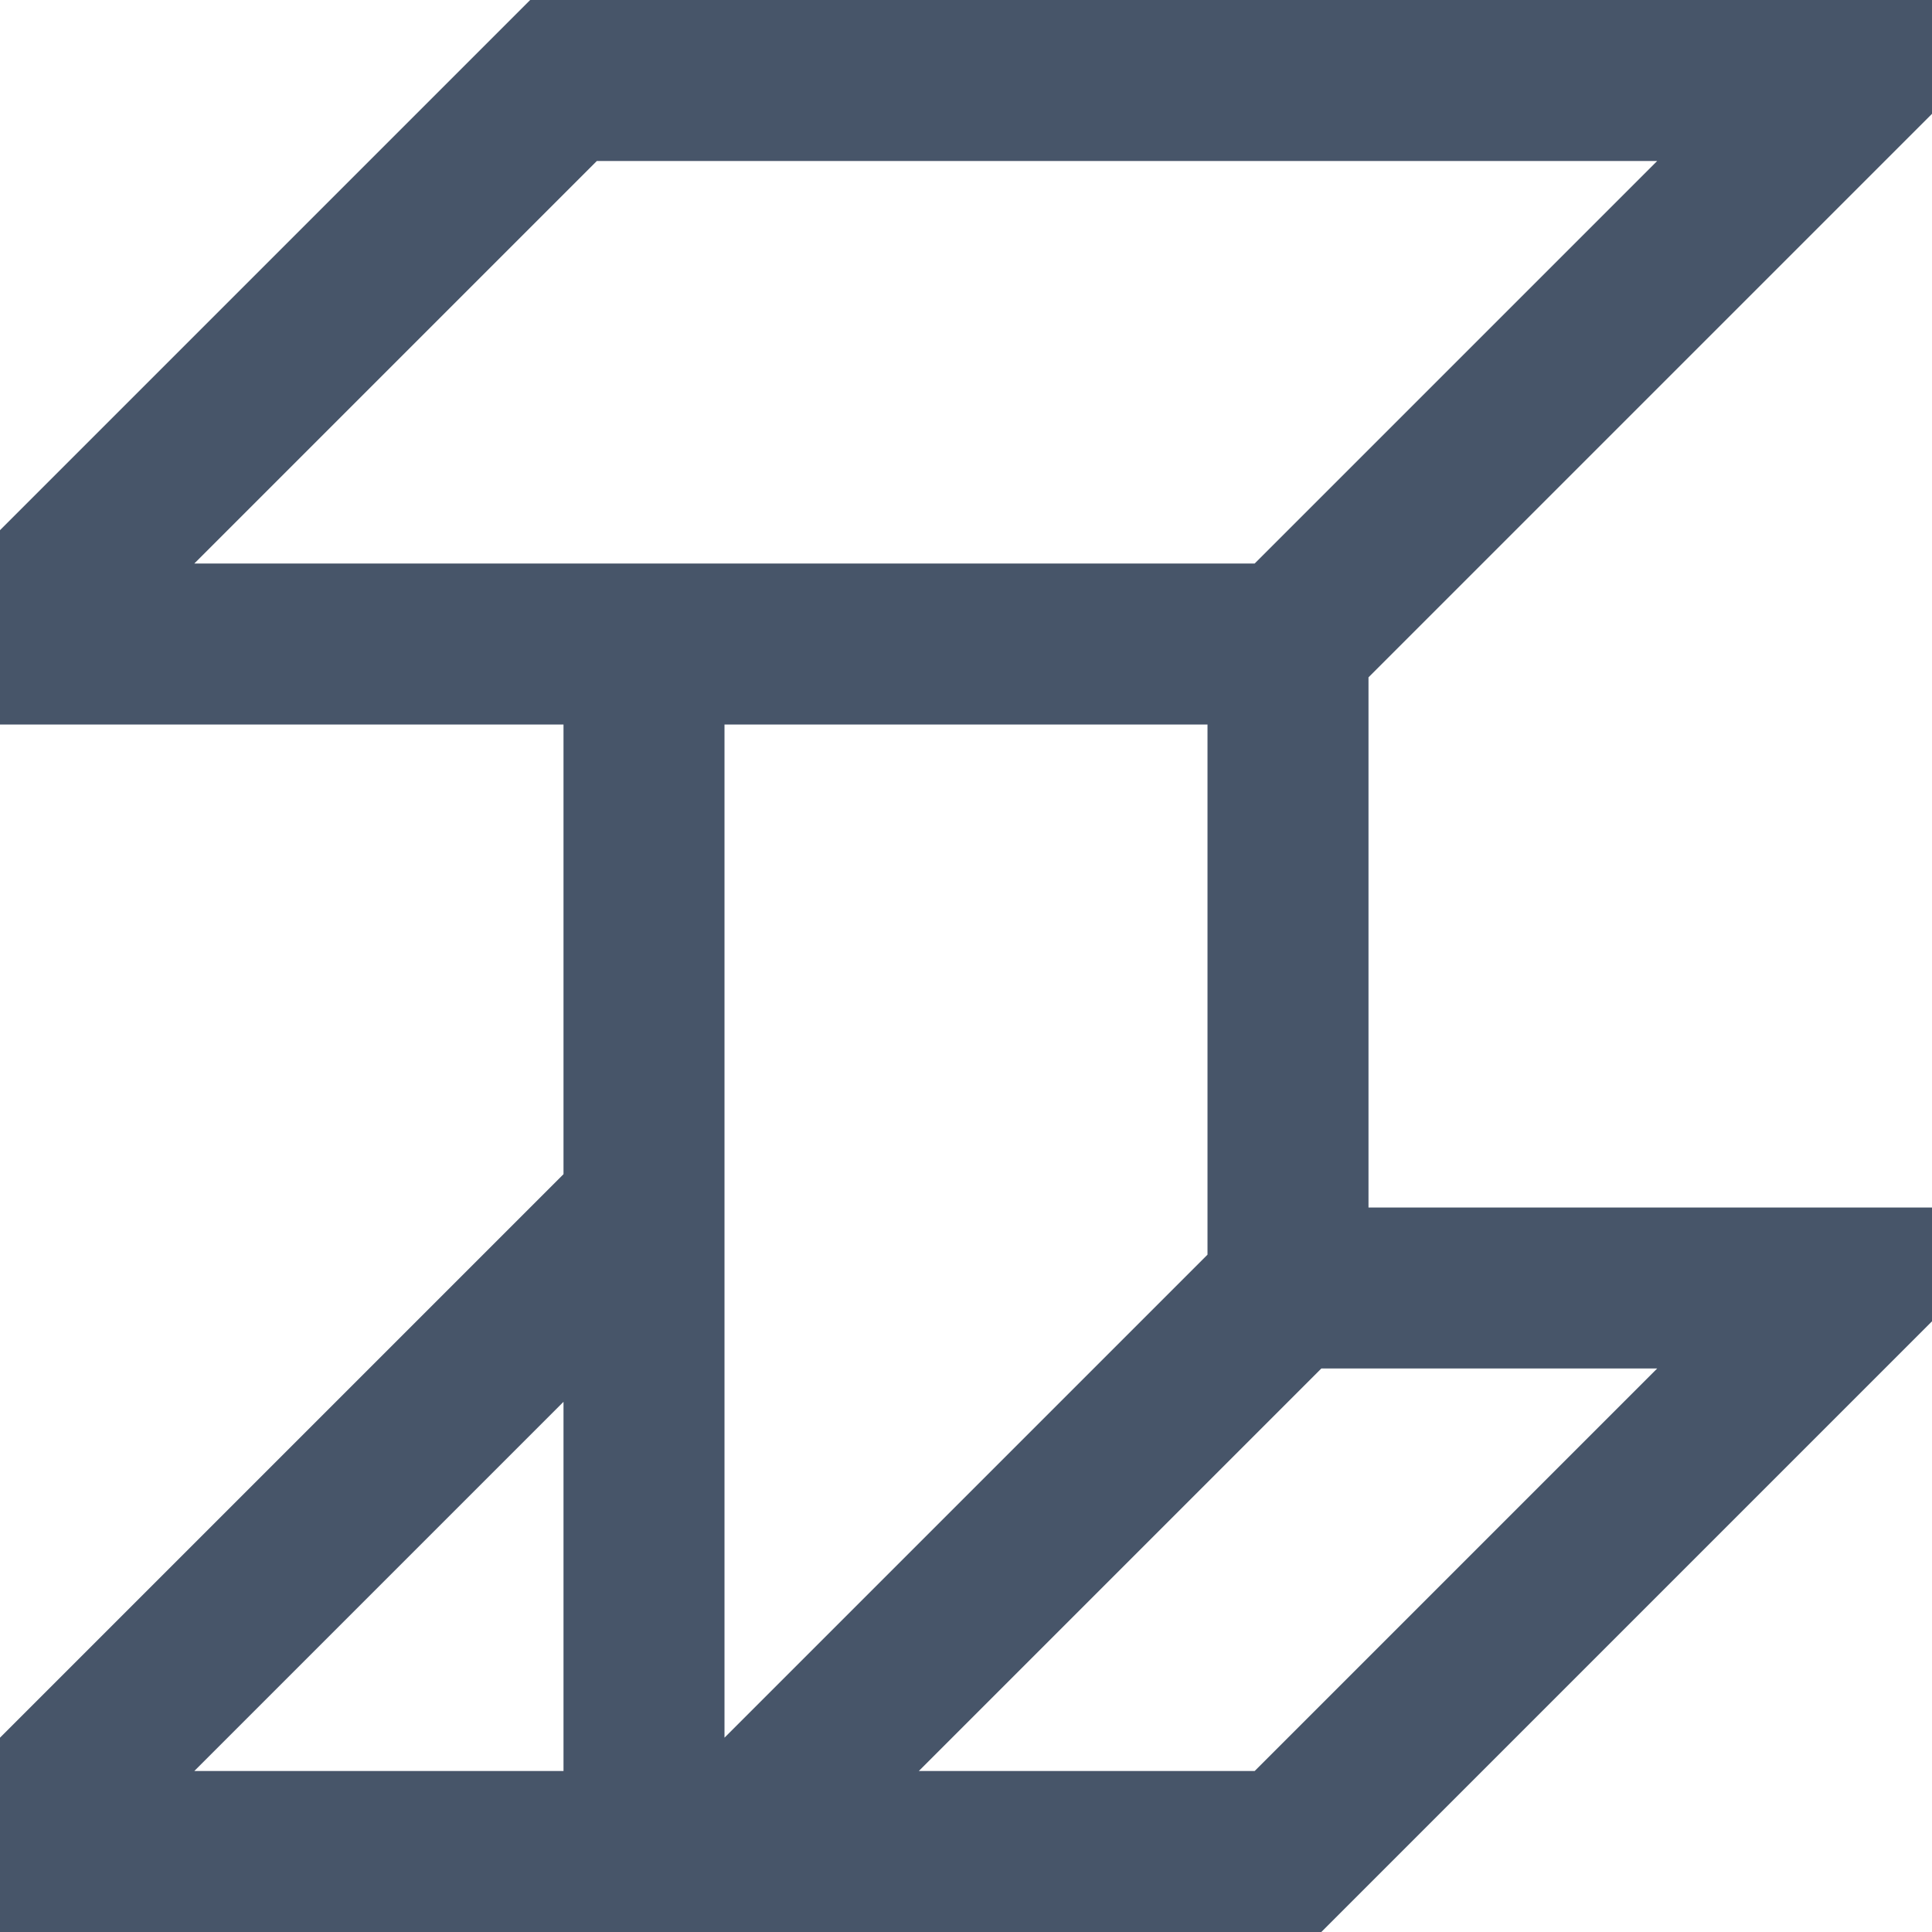 <svg width="24" height="24" viewBox="0 0 24 24" fill="none" xmlns="http://www.w3.org/2000/svg">
<g clip-path="url(#clip0_310_1499)">
<path fill-rule="evenodd" clip-rule="evenodd" d="M25.414 0L17 8.414V15L25.414 15L16.414 24H-2.414L7 14.586L7 9H-2.414L6.586 1.66893e-06L25.414 0ZM15.586 7L20.586 2L7.414 2L2.414 7H15.586ZM15 9H9L9 21.586L15 15.586V9ZM16.414 17L11.414 22H15.586L20.586 17L16.414 17ZM7 22H2.414L7 17.414L7 22Z" fill="#475569"/>
</g>
<defs>
<clipPath id="clip0_310_1499">
<rect width="24" height="24" fill="white"/>
</clipPath>
</defs>
</svg>
